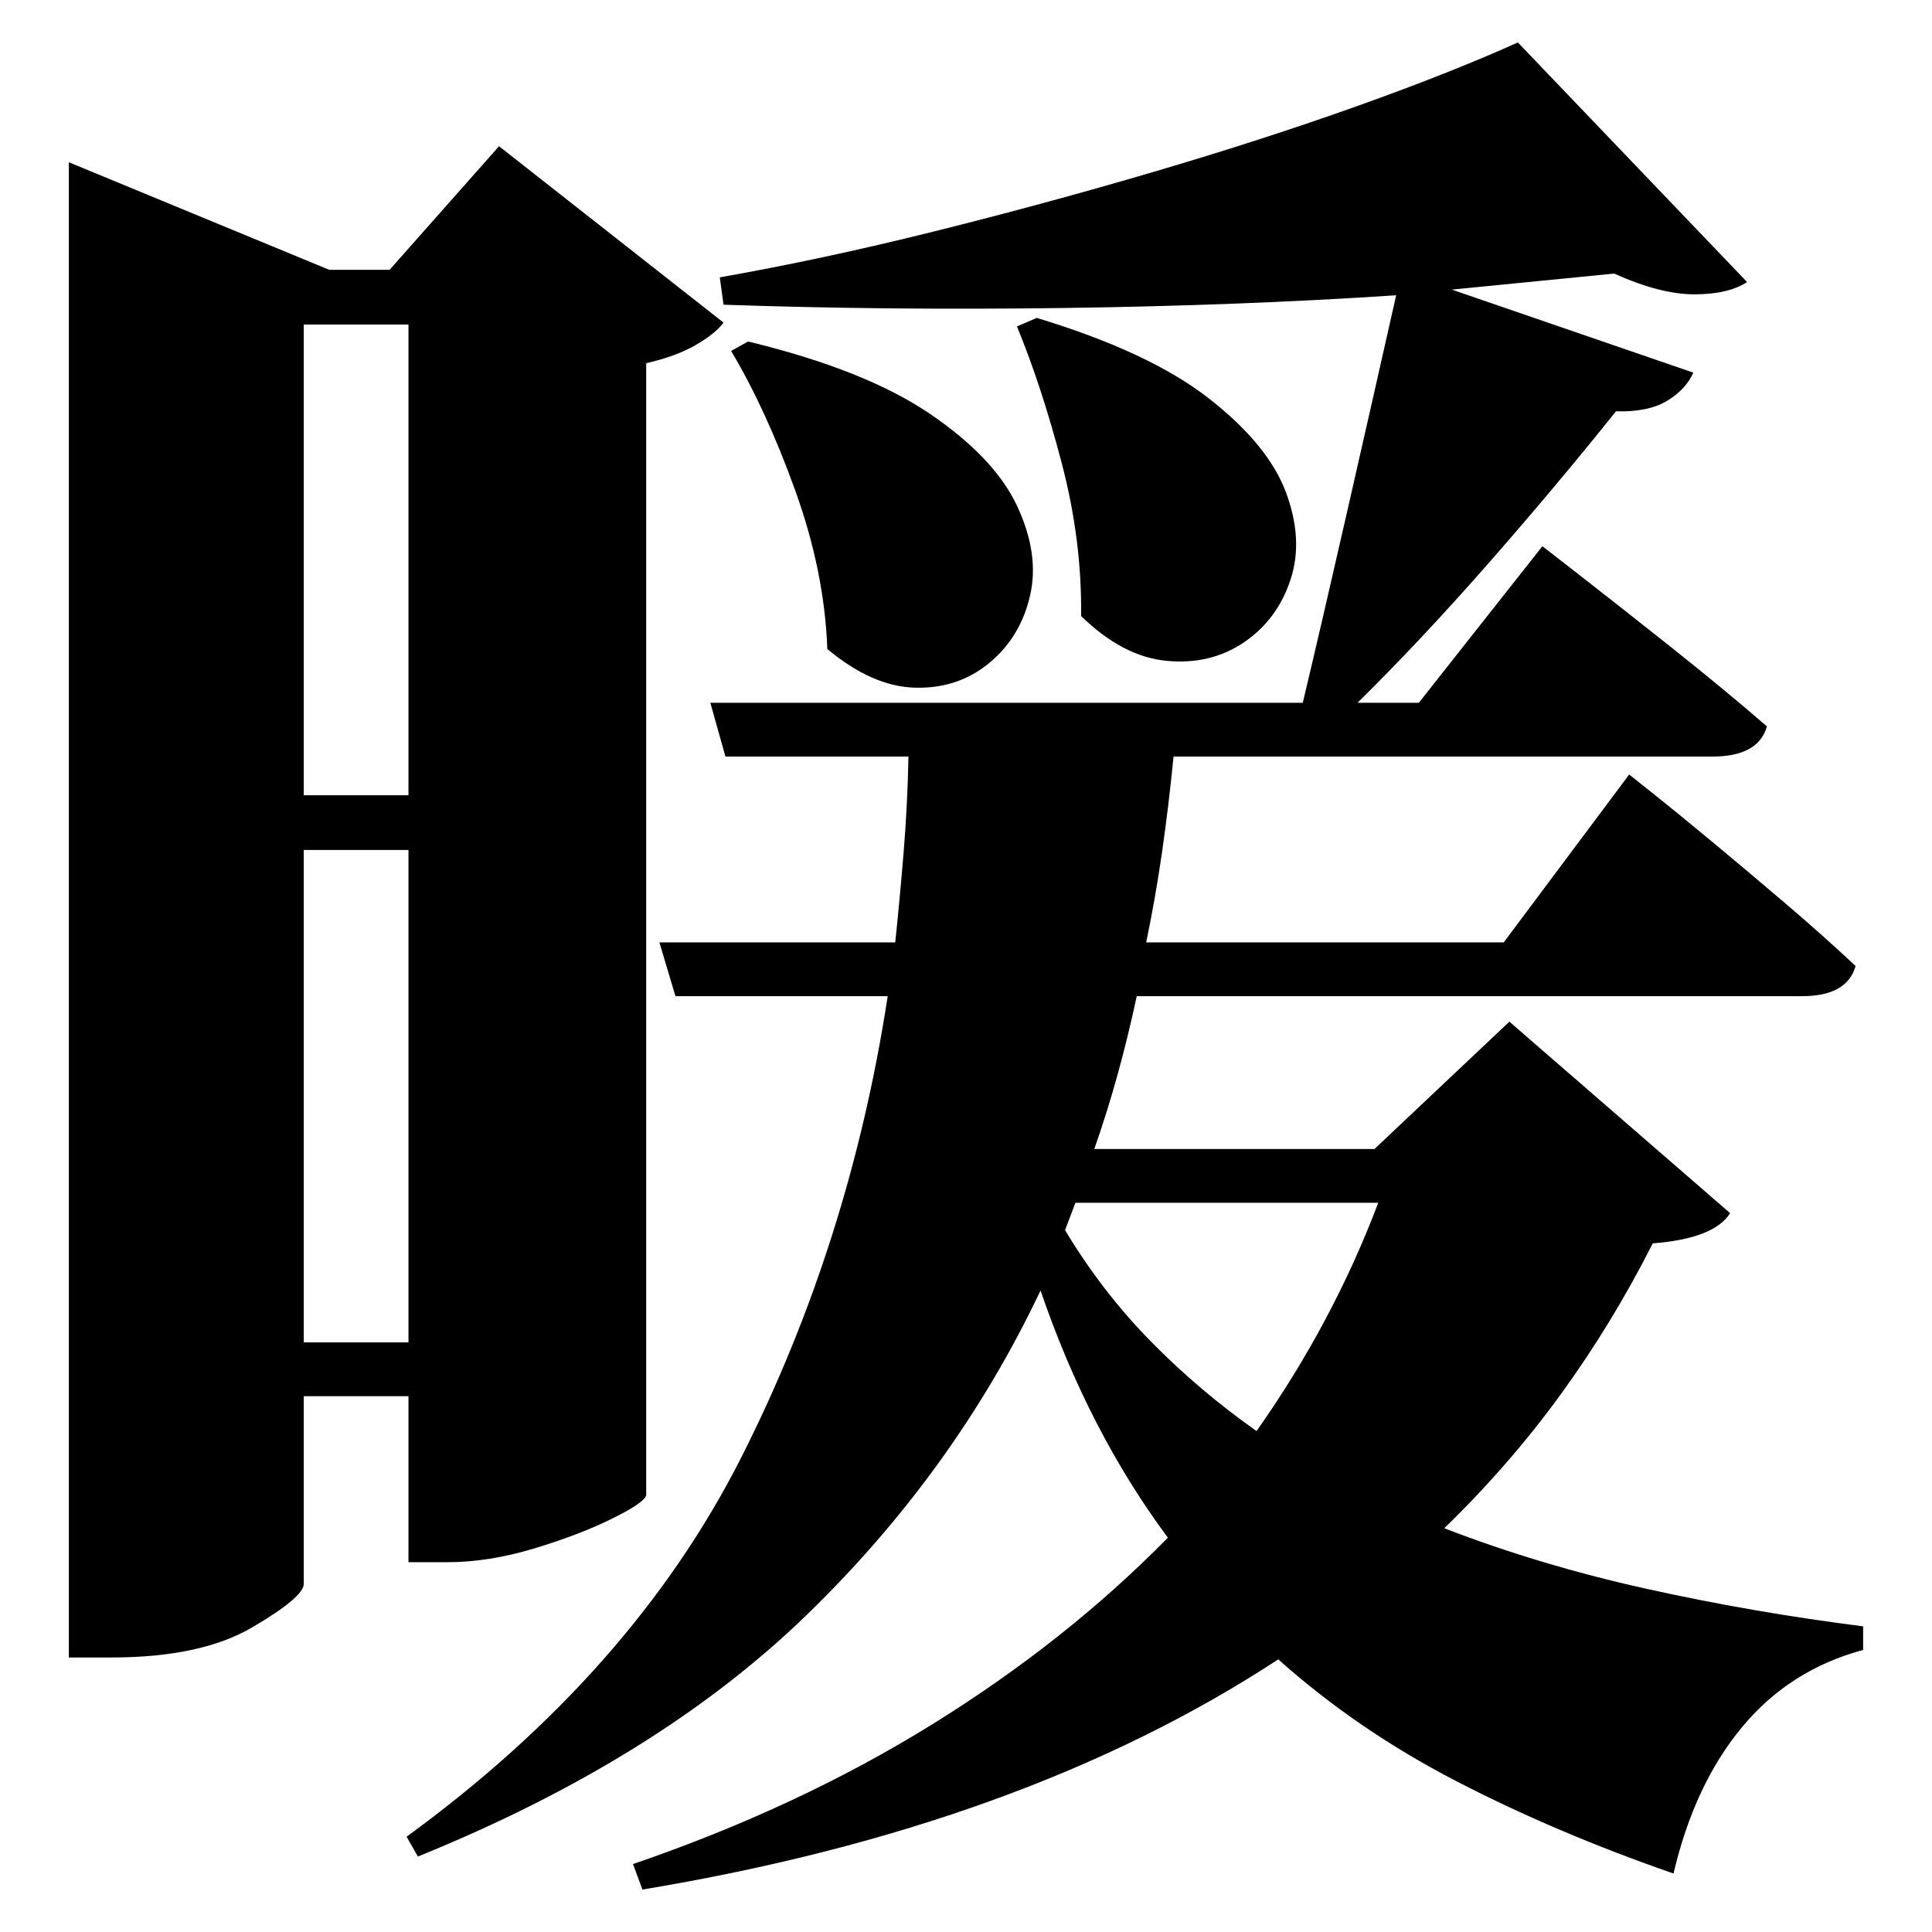 <?xml version="1.0" standalone="no"?>
<!DOCTYPE svg PUBLIC "-//W3C//DTD SVG 1.1//EN" "http://www.w3.org/Graphics/SVG/1.1/DTD/svg11.dtd" >
<svg xmlns="http://www.w3.org/2000/svg" xmlns:svg="http://www.w3.org/2000/svg" xmlns:xlink="http://www.w3.org/1999/xlink" viewBox="0 0 2048 2048" style=""><path d="M793.0 362.0Q917.0 392.0 985.5 438.5Q1054.0 485.0 1078.0 536.0Q1102.0 587.0 1092.0 631.0Q1082.0 675.0 1049.0 702.5Q1016.0 730.0 970.5 729.0Q925.0 728.0 877.0 688.0Q874.0 606.0 843.0 520.0Q812.0 434.0 775.0 372.0ZM1099.0 337.0Q1218.0 373.0 1281.0 422.0Q1344.0 471.0 1363.0 521.5Q1382.0 572.0 1368.0 614.5Q1354.0 657.0 1318.5 681.0Q1283.0 705.0 1236.5 700.5Q1190.0 696.0 1146.0 653.0Q1147.0 573.0 1125.5 491.0Q1104.0 409.0 1078.0 346.0ZM433.0 1423.0V901.0H322.0V1423.0ZM73.0 172.0 349.0 286.0H413.0L529.0 155.0L767.0 342.0Q758.0 354.0 737.0 366.0Q716.0 378.0 685.0 385.0V1585.0Q683.0 1593.0 648.5 1610.0Q614.0 1627.0 566.0 1641.5Q518.0 1656.0 474.0 1656.0H433.0V1480.0H322.0V1679.0Q322.0 1693.0 267.5 1725.0Q213.0 1757.0 118.0 1757.0H73.0ZM433.0 843.0V344.0H322.0V843.0ZM1635.0 579.0Q1635.0 579.0 1675.5 610.5Q1716.0 642.0 1772.0 686.5Q1828.0 731.0 1873.0 770.0Q1864.0 802.0 1815.0 802.0H1244.0Q1239.0 853.0 1232.0 902.0Q1225.0 951.0 1215.0 999.0H1594.0L1727.0 821.0Q1727.0 821.0 1751.5 840.5Q1776.0 860.0 1814.0 891.5Q1852.0 923.0 1893.0 958.0Q1934.0 993.0 1967.0 1024.0Q1958.0 1056.0 1910.0 1056.0H1205.0Q1196.0 1098.0 1185.0 1138.0Q1174.0 1178.0 1160.0 1218.0H1457.0L1600.0 1083.0L1834.0 1286.0Q1817.0 1313.0 1752.0 1318.0Q1709.0 1403.0 1654.5 1478.0Q1600.0 1553.0 1531.0 1620.0Q1632.0 1659.0 1744.5 1684.0Q1857.0 1709.0 1975.0 1724.0V1749.0Q1897.0 1770.0 1846.5 1831.0Q1796.0 1892.0 1774.0 1986.0Q1650.0 1943.0 1544.5 1888.5Q1439.0 1834.0 1355.0 1759.0Q1085.0 1936.0 681.0 2003.0L671.0 1976.0Q846.0 1916.0 988.0 1828.0Q1130.0 1740.0 1238.0 1630.0Q1154.0 1517.0 1103.0 1368.0Q1012.0 1560.0 854.5 1712.5Q697.0 1865.0 443.0 1968.0L431.0 1947.0Q671.0 1772.0 786.0 1544.5Q901.0 1317.0 941.0 1056.0H716.0L699.0 999.0H949.0Q954.0 951.0 958.0 902.0Q962.0 853.0 963.0 802.0H769.0L753.0 745.0H1381.0Q1401.0 661.0 1428.0 542.5Q1455.0 424.0 1480.0 313.0Q1314.0 324.0 1126.5 326.5Q939.0 329.0 767.0 323.0L763.0 294.0Q871.0 275.0 989.5 245.5Q1108.0 216.0 1223.5 182.0Q1339.0 148.0 1438.5 112.5Q1538.0 77.0 1609.0 45.0L1852.0 299.0Q1832.0 312.0 1796.0 312.0Q1760.0 312.0 1711.0 290.0L1539.0 307.0L1795.0 395.0Q1787.0 413.0 1767.0 425.0Q1747.0 437.0 1713.0 436.0Q1649.0 516.0 1577.5 597.5Q1506.0 679.0 1439.0 745.0H1504.0ZM1140.0 1275.0 1129.0 1304.0Q1168.0 1369.0 1219.5 1421.5Q1271.0 1474.0 1332.0 1517.0Q1413.0 1402.0 1461.0 1275.0Z" fill="black"></path></svg>